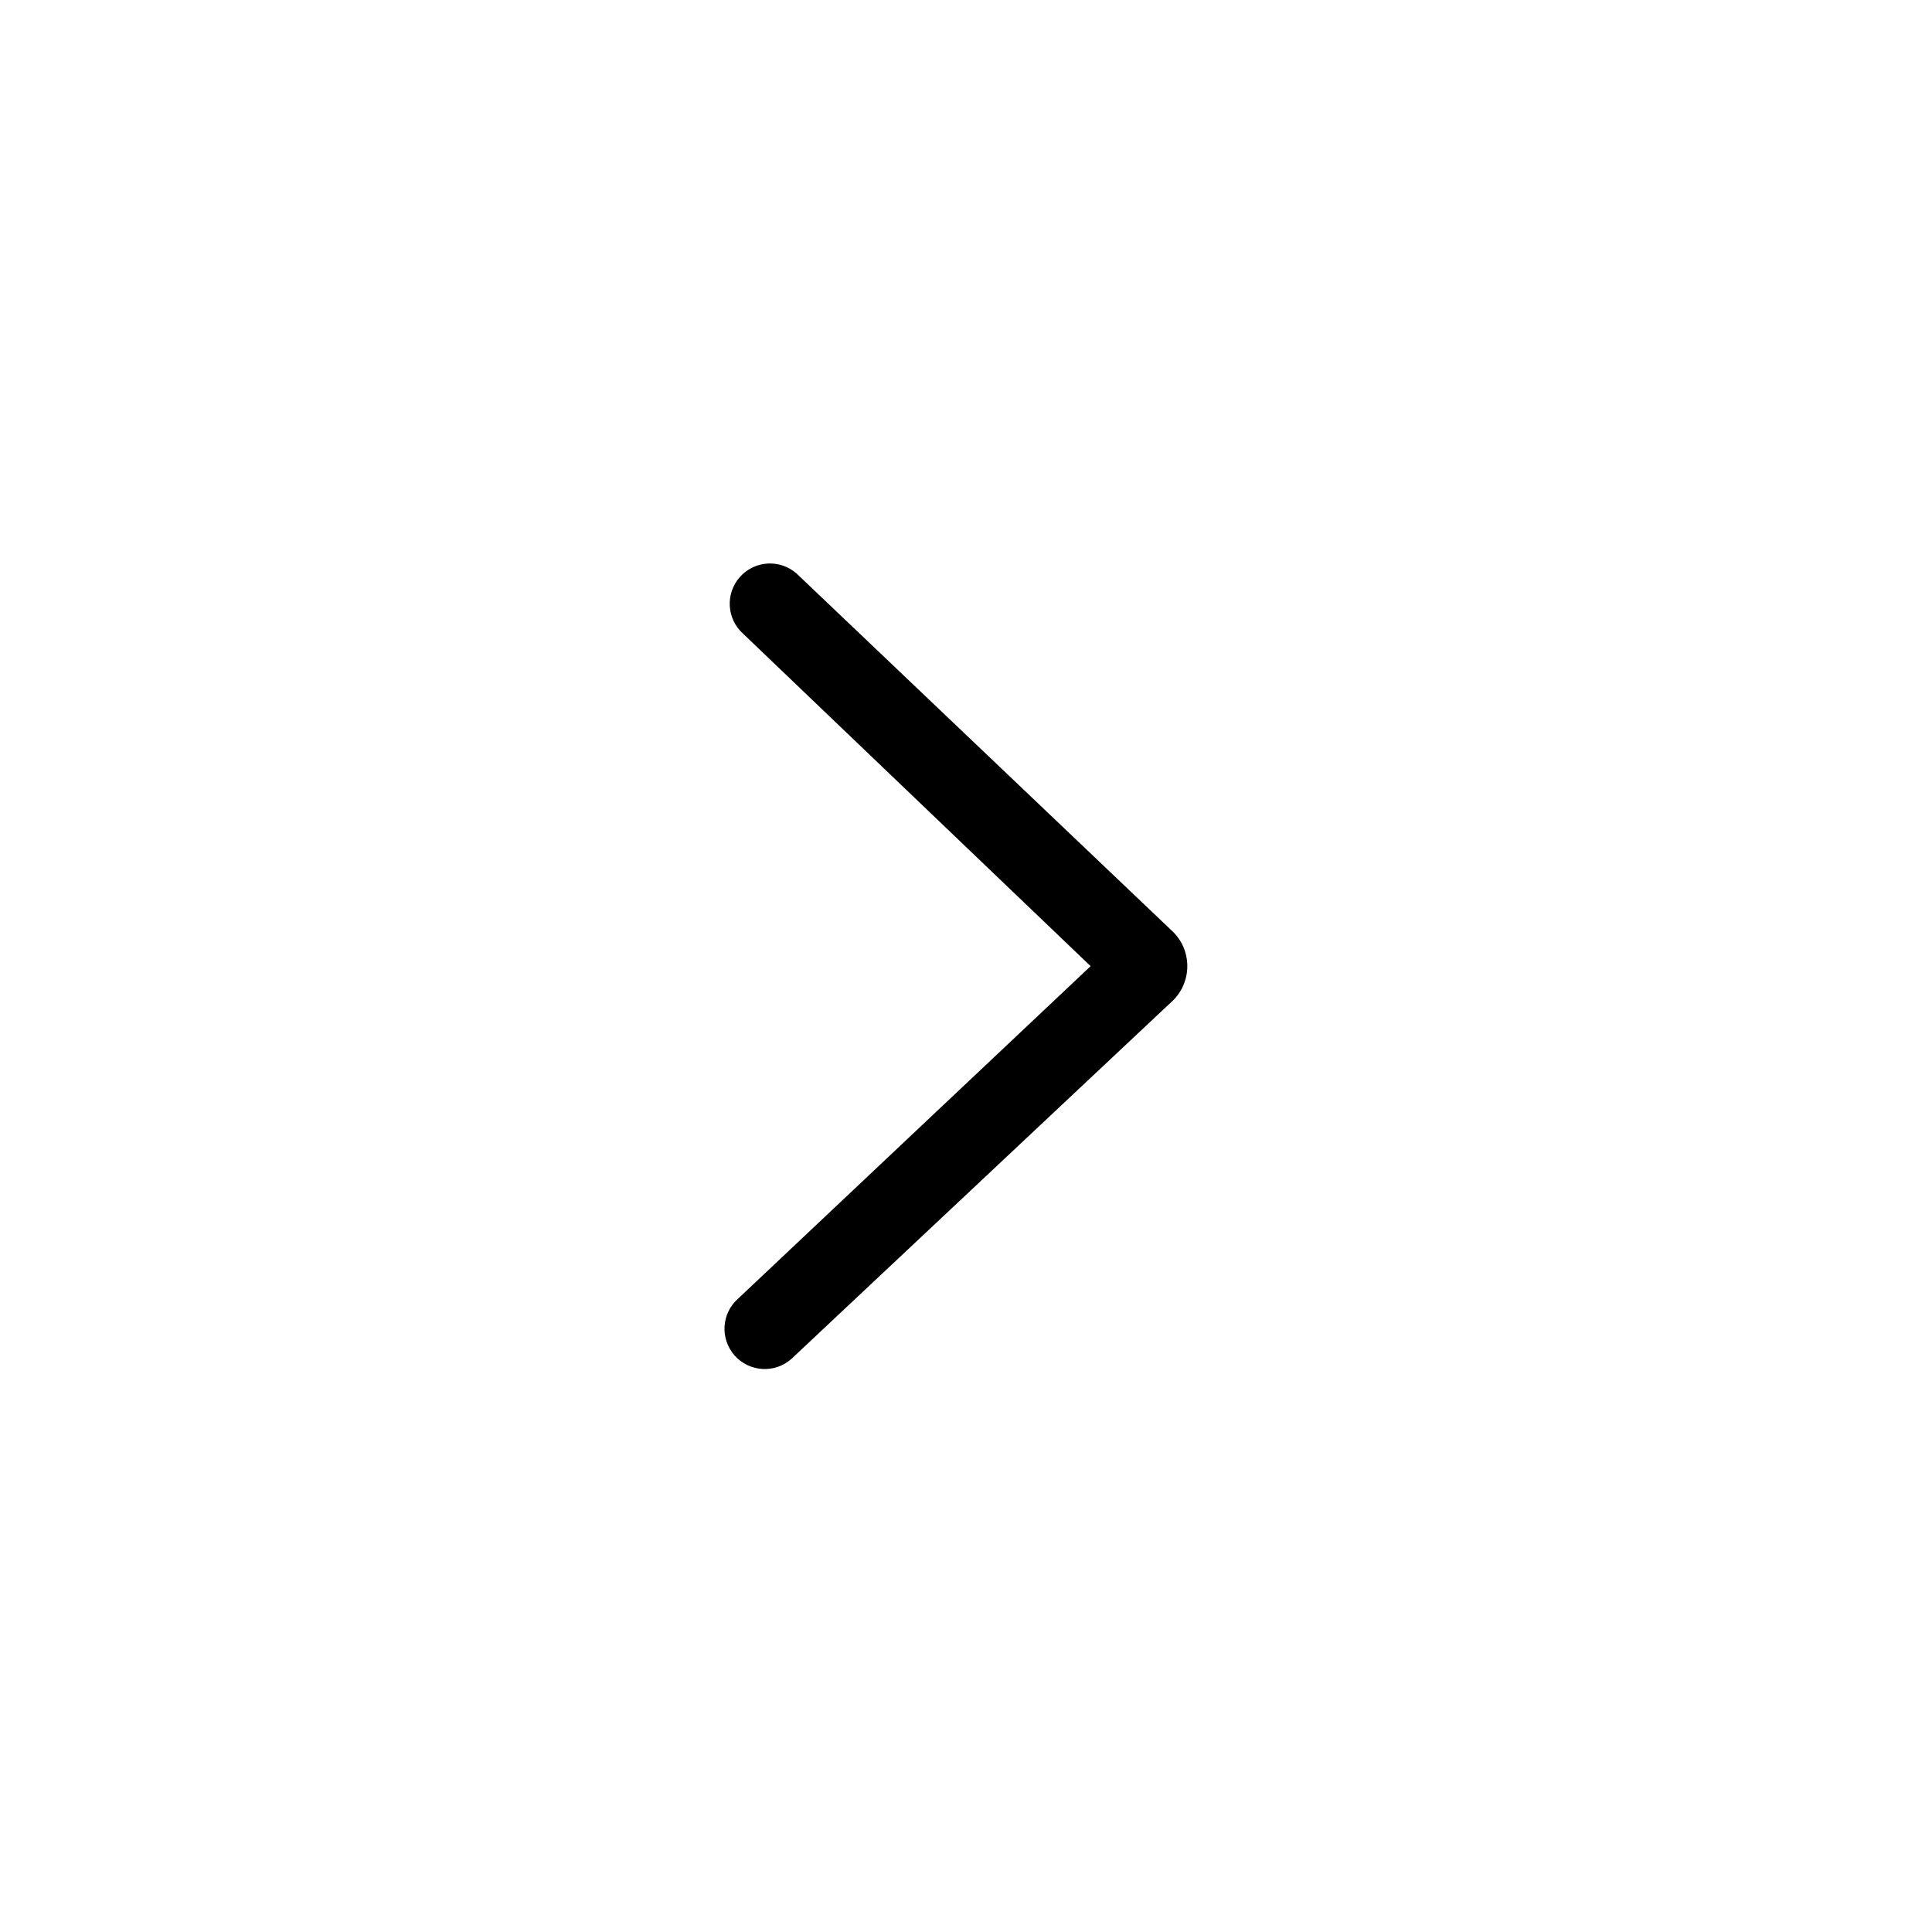 <?xml version="1.0" encoding="UTF-8"?>
<svg width="24px" height="24px" viewBox="0 0 24 24" version="1.1" xmlns="http://www.w3.org/2000/svg" xmlns:xlink="http://www.w3.org/1999/xlink">
    <title>01_Common_Btn/1_Common/common_angle_right_sm</title>
    <g id="01_Common_Btn/1_Common/common_angle_right_sm" stroke="none" stroke-width="1" fill="none" fill-rule="evenodd">
        <rect id="矩形" x="0" y="0" width="24" height="24"></rect>
        <path d="M9.168,16.133 L13.548,12.002 L9.233,7.874 C9.026,7.69 9.008,7.374 9.191,7.168 C9.375,6.961 9.691,6.943 9.897,7.126 L14.548,11.553 C14.574,11.577 14.574,11.577 14.598,11.603 C14.818,11.851 14.796,12.23 14.548,12.45 L9.832,16.88 C9.626,17.064 9.31,17.045 9.126,16.839 C8.943,16.632 8.961,16.316 9.168,16.133 Z" id="Color" fill="#000000" fill-rule="nonzero"></path>
    </g>
</svg>